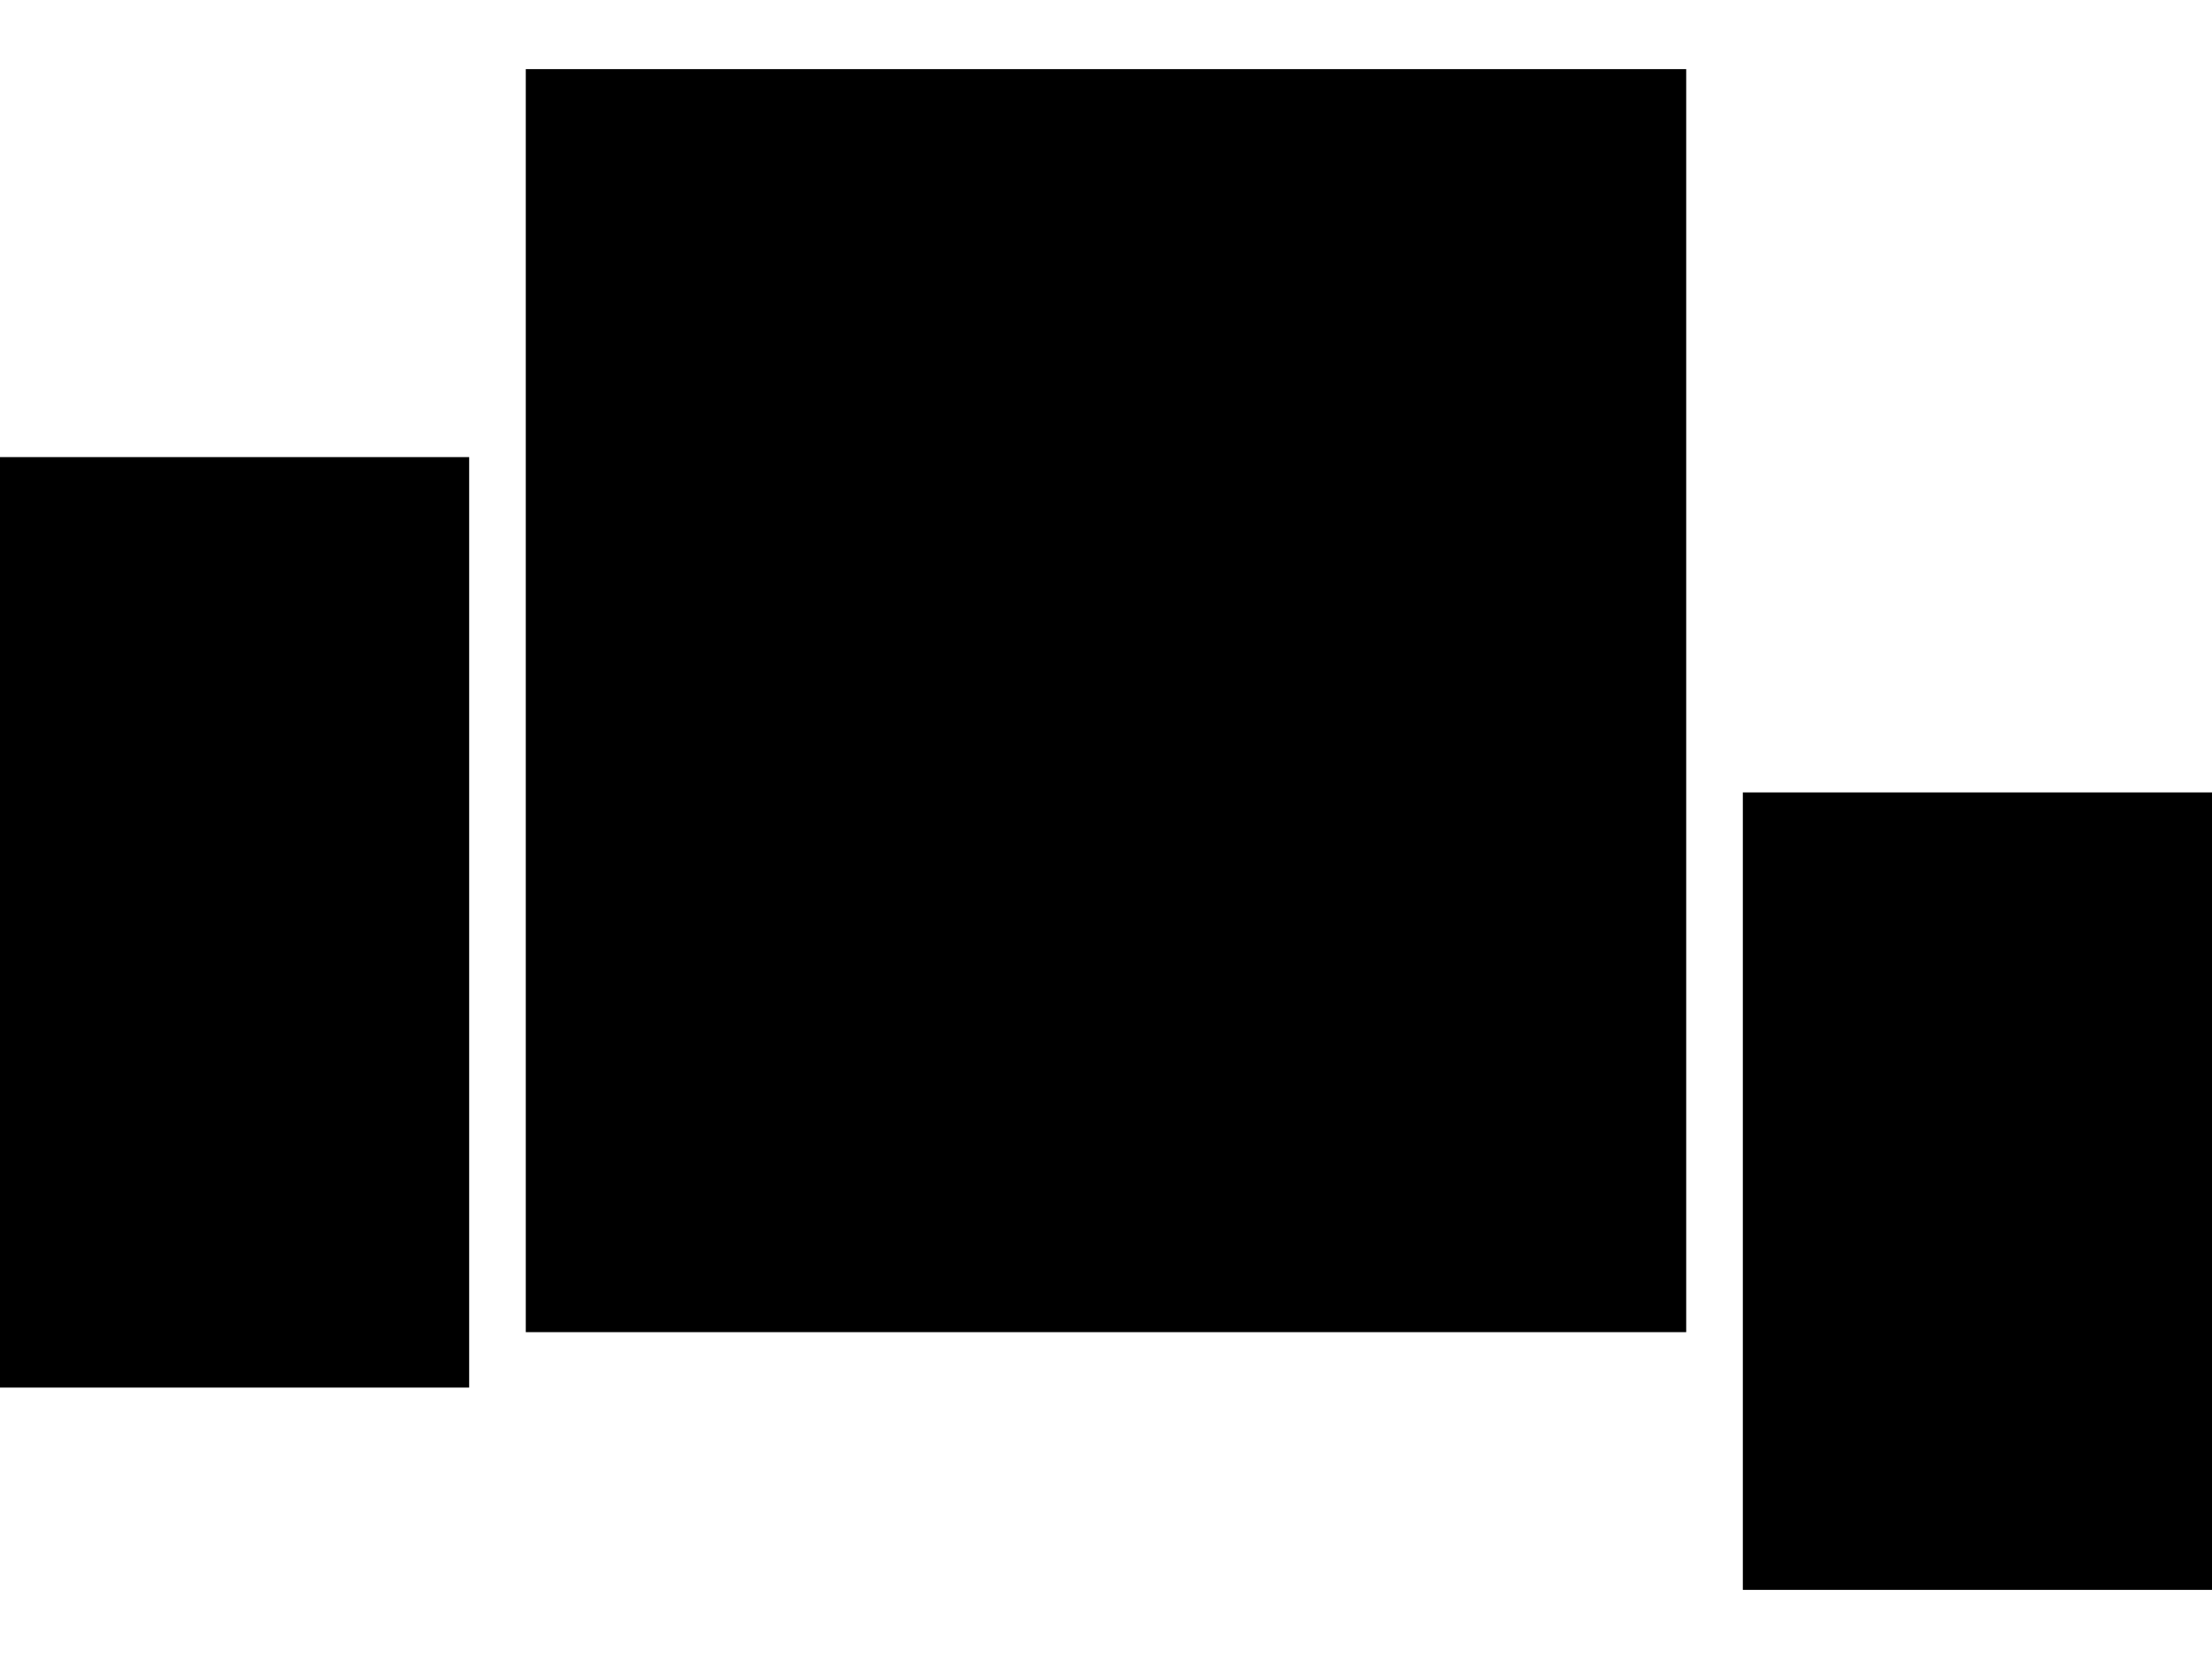 <?xml version="1.0" encoding="utf-8"?>
<!-- Generator: Adobe Illustrator 18.0.0, SVG Export Plug-In . SVG Version: 6.00 Build 0)  -->
<!DOCTYPE svg PUBLIC "-//W3C//DTD SVG 1.0//EN" "http://www.w3.org/TR/2001/REC-SVG-20010904/DTD/svg10.dtd">
<svg version="1.0" id="图层_1" xmlns="http://www.w3.org/2000/svg" xmlns:xlink="http://www.w3.org/1999/xlink" x="0px" y="0px"
	 viewBox="0 0 320 240" style="enable-background:new 0 0 320 240;" xml:space="preserve">
<style type="text/css">
	.st0{fill:#FFCE00;}
</style>
<g id="XMLID_42_">
	<path id="XMLID_45_" d="M76.063,192.716V10h167.872v182.716H76.063z"/>
	<path id="XMLID_44_" d="M0,200.734L0,66.127h67.872v134.608H0z"/>
	<path id="XMLID_43_" d="M252.128,230V114.636H320V230H252.128z"/>
</g>
</svg>
